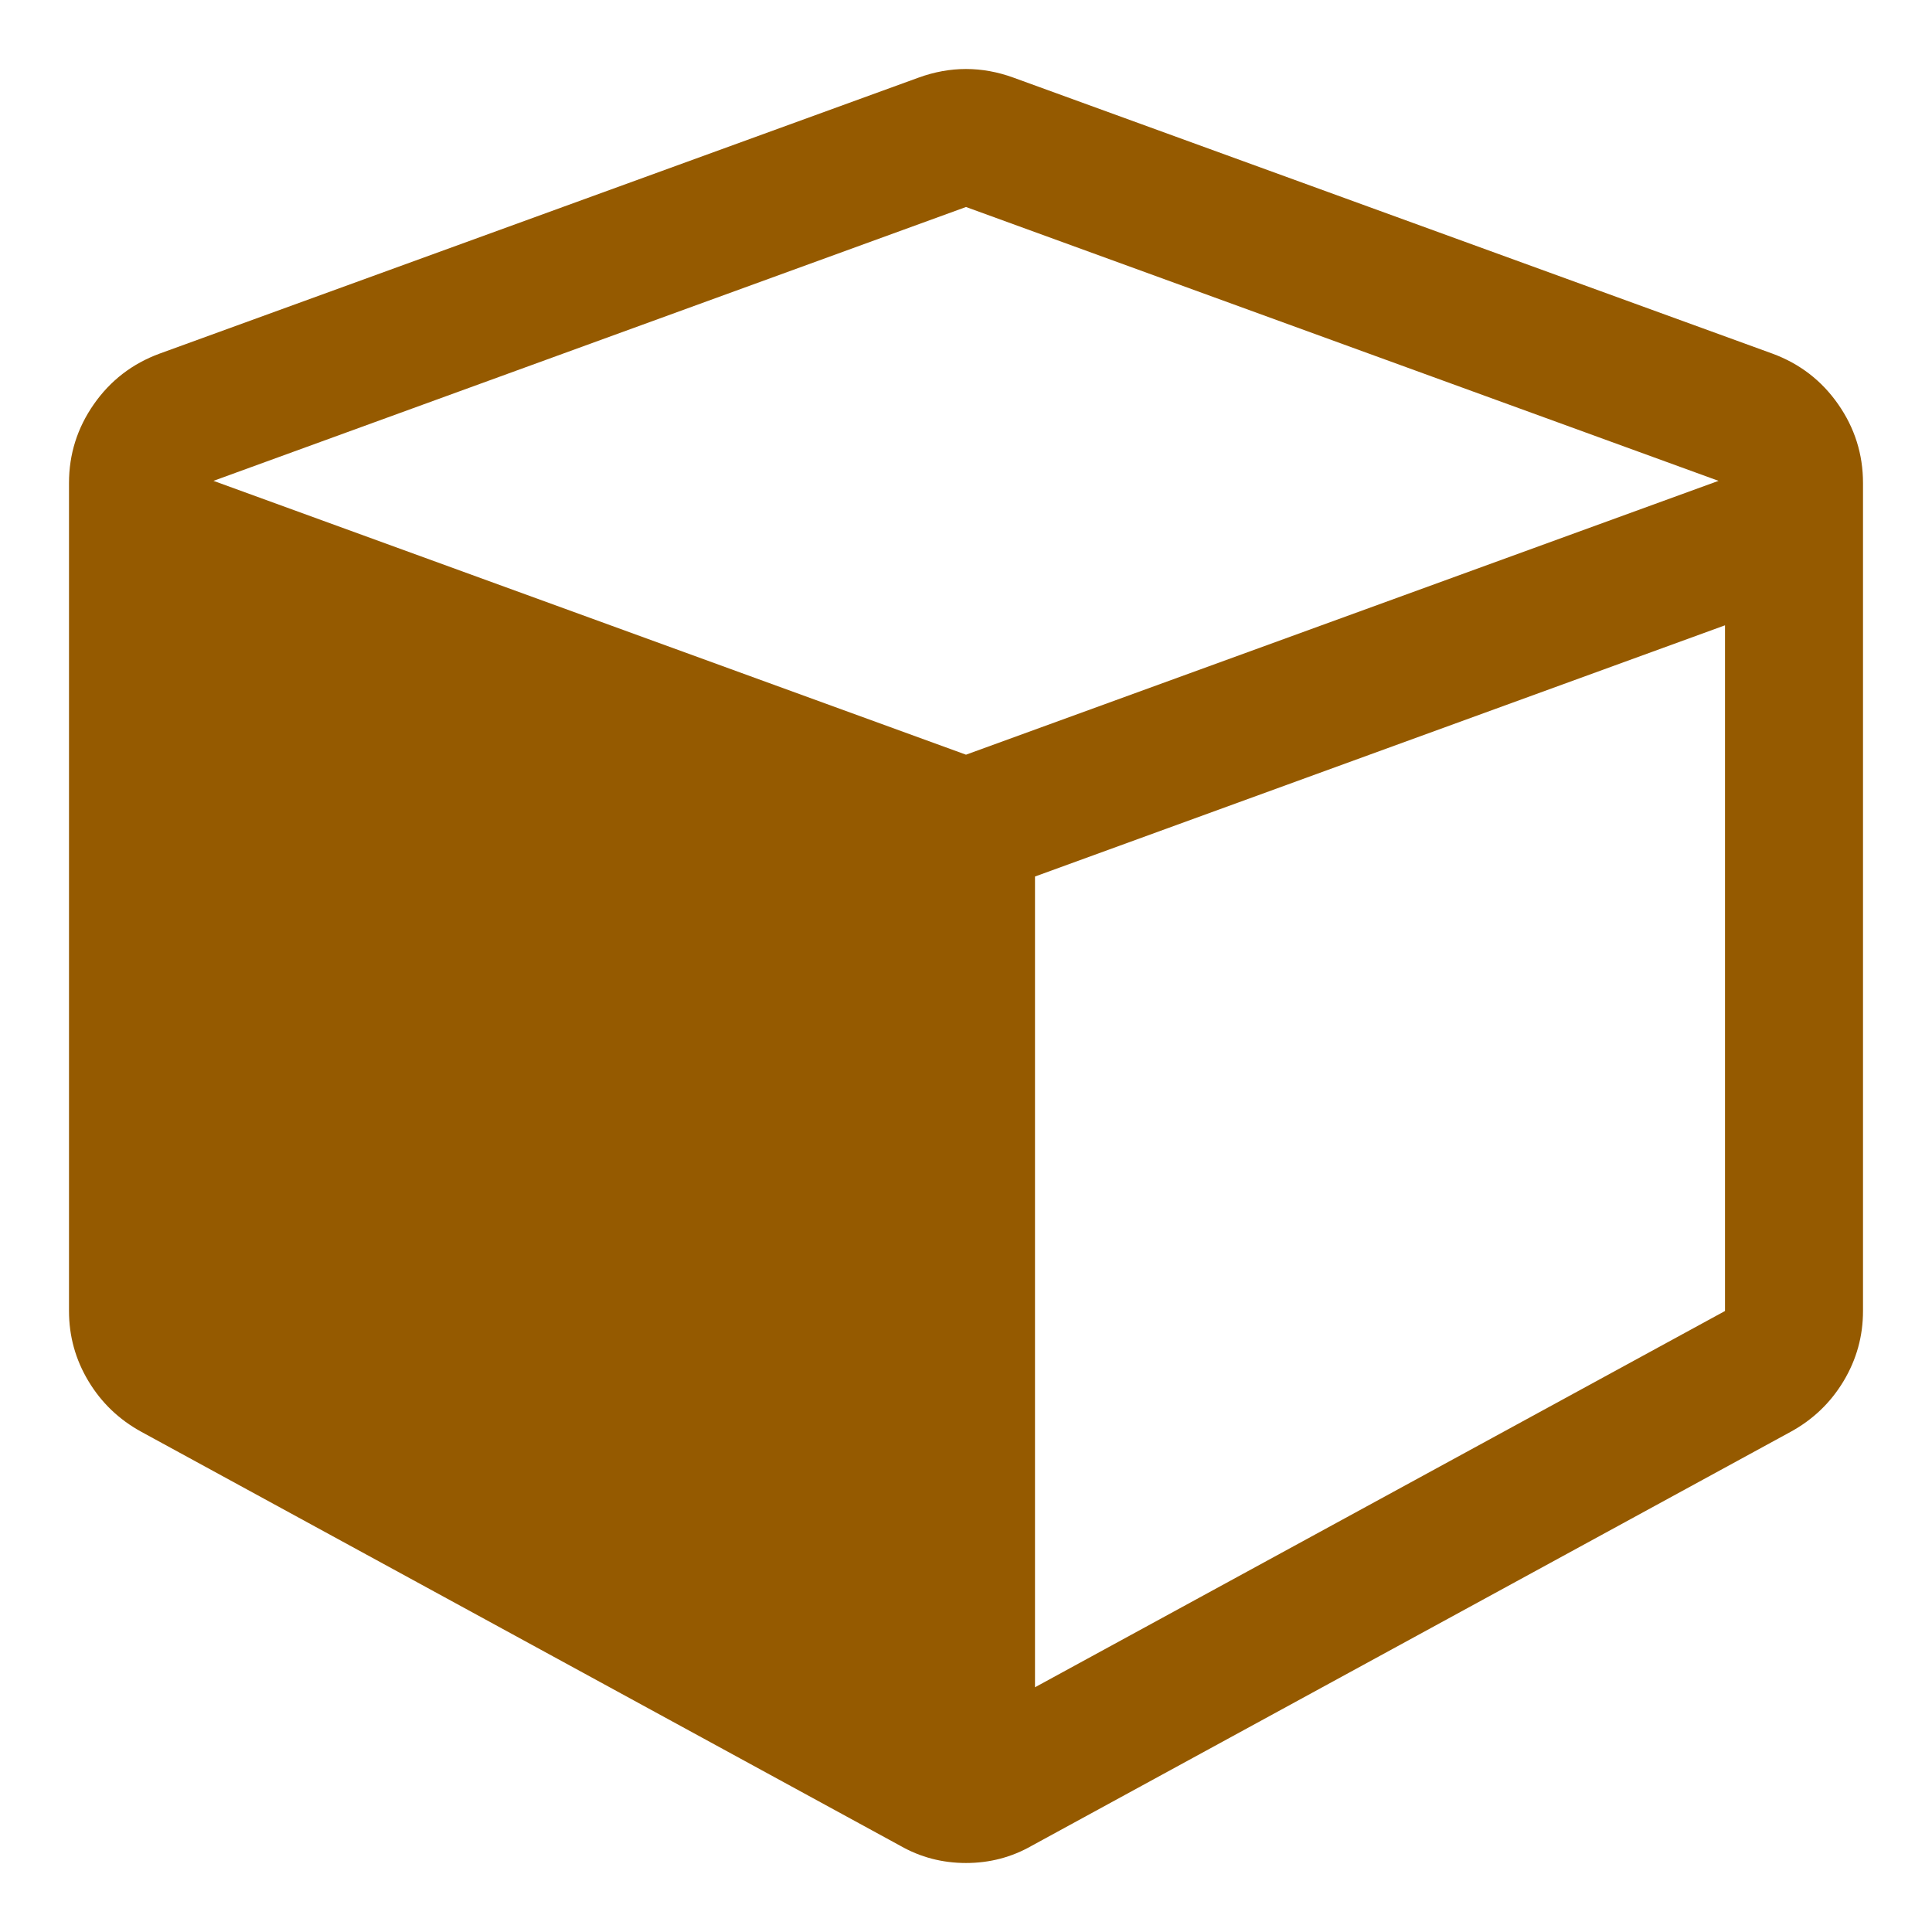<?xml version="1.0" encoding="UTF-8" standalone="no"?>
<svg
   xmlns:dc="http://purl.org/dc/elements/1.1/"
   xmlns:cc="http://creativecommons.org/ns#"
   xmlns:rdf="http://www.w3.org/1999/02/22-rdf-syntax-ns#"
   xmlns:svg="http://www.w3.org/2000/svg"
   xmlns="http://www.w3.org/2000/svg"
   xmlns:sodipodi="http://sodipodi.sourceforge.net/DTD/sodipodi-0.dtd"
   xmlns:inkscape="http://www.inkscape.org/namespaces/inkscape"
   width="1792"
   height="1792"
   viewBox="0 0 1792 1792"
   version="1.1"
   id="svg4"
   sodipodi:docname="cube.svg"
   inkscape:version="0.92.3 (2405546, 2018-03-11)">
  <defs
     id="defs8" />
  <sodipodi:namedview
     pagecolor="#ffffff"
     bordercolor="#666666"
     borderopacity="1"
     objecttolerance="10"
     gridtolerance="10"
     guidetolerance="10"
     inkscape:pageopacity="0"
     inkscape:pageshadow="2"
     inkscape:window-width="2400"
     inkscape:window-height="1271"
     id="namedview6"
     showgrid="false"
     inkscape:zoom="0.18624688"
     inkscape:cx="97.458663"
     inkscape:cy="793.69588"
     inkscape:window-x="2551"
     inkscape:window-y="-9"
     inkscape:window-maximized="1"
     inkscape:current-layer="svg4" />
  <path
     d="m 960,1565 640,-349 V 580 L 960,813 Z M 896,700 1594,446 896,192 198,446 Z m 832,-252 v 768 c 0,23.334 -6,45 -18,65 -12,20 -28.334,35.667 -49,47 l -704,384 c -18.667,10.667 -39,16 -61,16 -22,0 -42.334,-5.333 -61,-16 L 131,1328 c -20.667,-11.333 -37,-27 -49,-47 -12,-20 -18,-41.666 -18,-65 V 448 c 0,-26.666 7.666,-51 23,-73 15.333,-22 35.666,-37.666 61,-47 L 852,72 c 14.666,-5.333 29.333,-8 44,-8 14.666,0 29.333,2.667 44,8 l 704,256 c 25.333,9.334 45.666,25 61,47 15.333,22 23,46.334 23,73 z"
     id="path2"
     style="fill:#955a00;fill-opacity:1"
     inkscape:connector-curvature="0" />
</svg>
